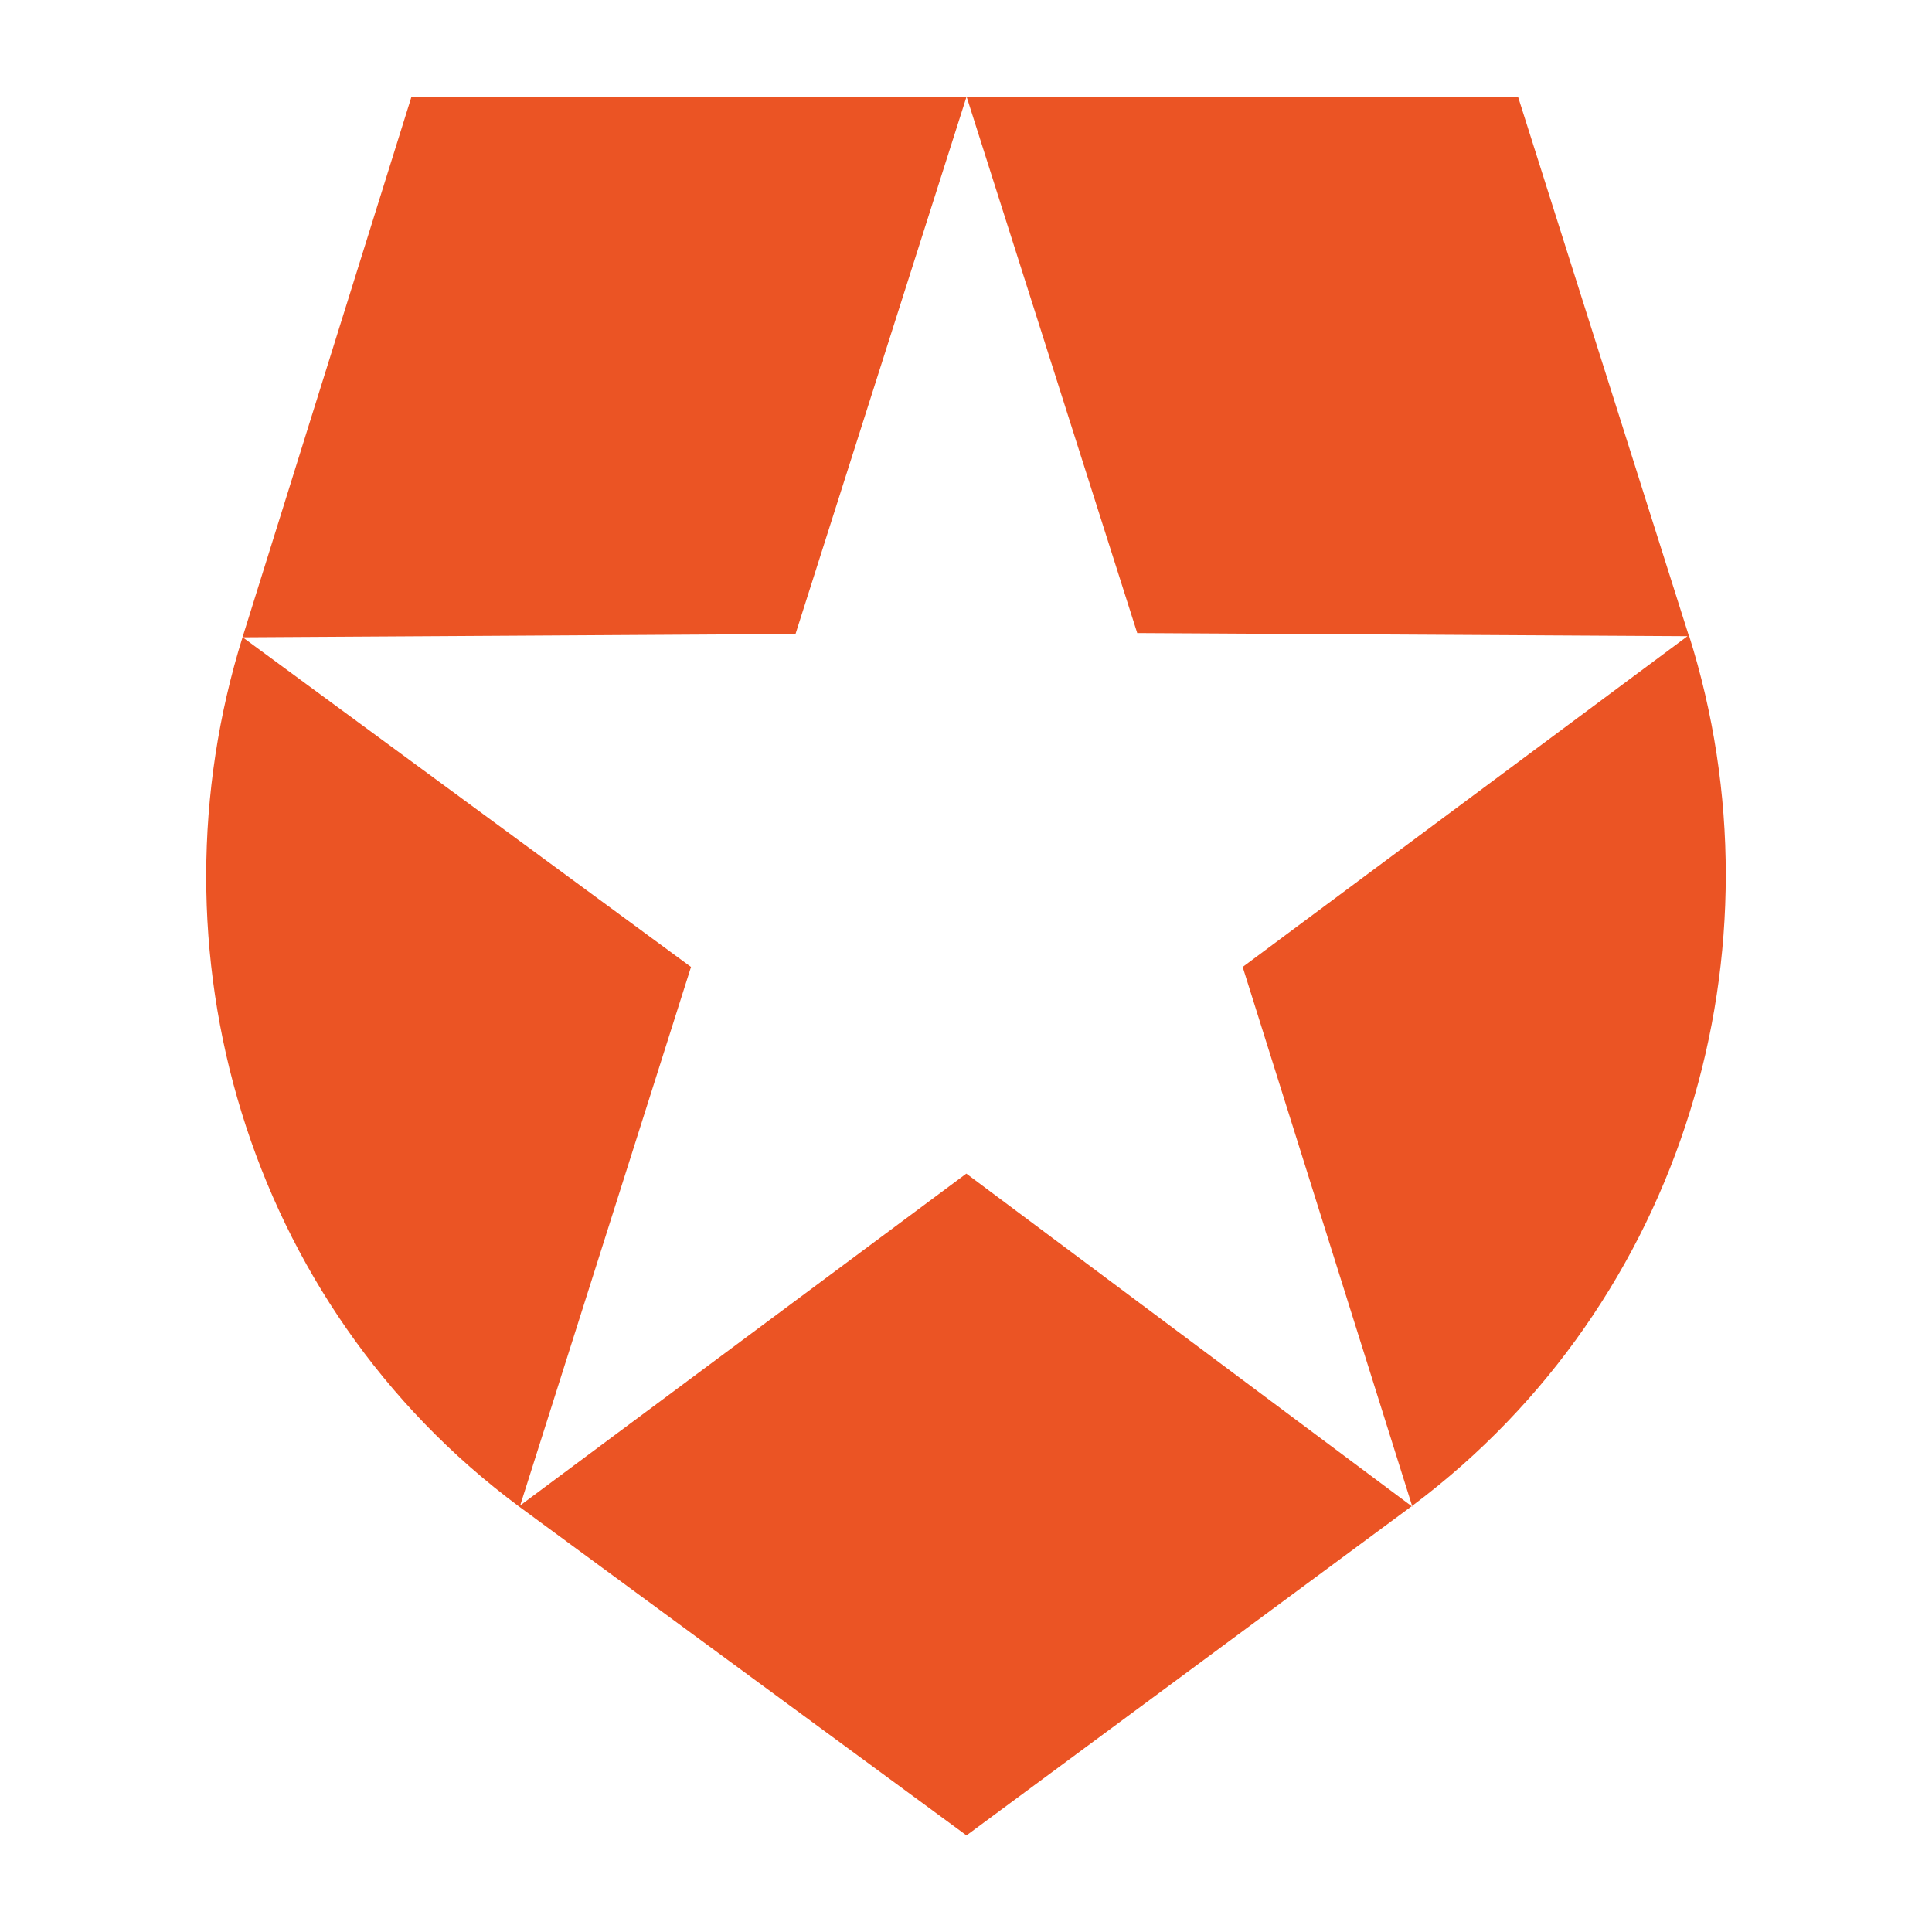 <svg width="24" height="24" viewBox="0 0 24 24" fill="none" xmlns="http://www.w3.org/2000/svg">
<path d="M20.981 7.903L18.857 1.2H5.112L3.017 7.903C1.801 11.784 3.044 16.189 6.451 18.717L12.006 22.8L17.547 18.703C20.927 16.174 22.211 11.784 20.98 7.89L15.437 12.012L17.545 18.717L12.004 14.579L6.462 18.701L8.584 12.012L3.015 7.917L9.882 7.876L12.007 1.2L14.127 7.864L20.981 7.903Z" fill="#EB5424"/>
</svg>
